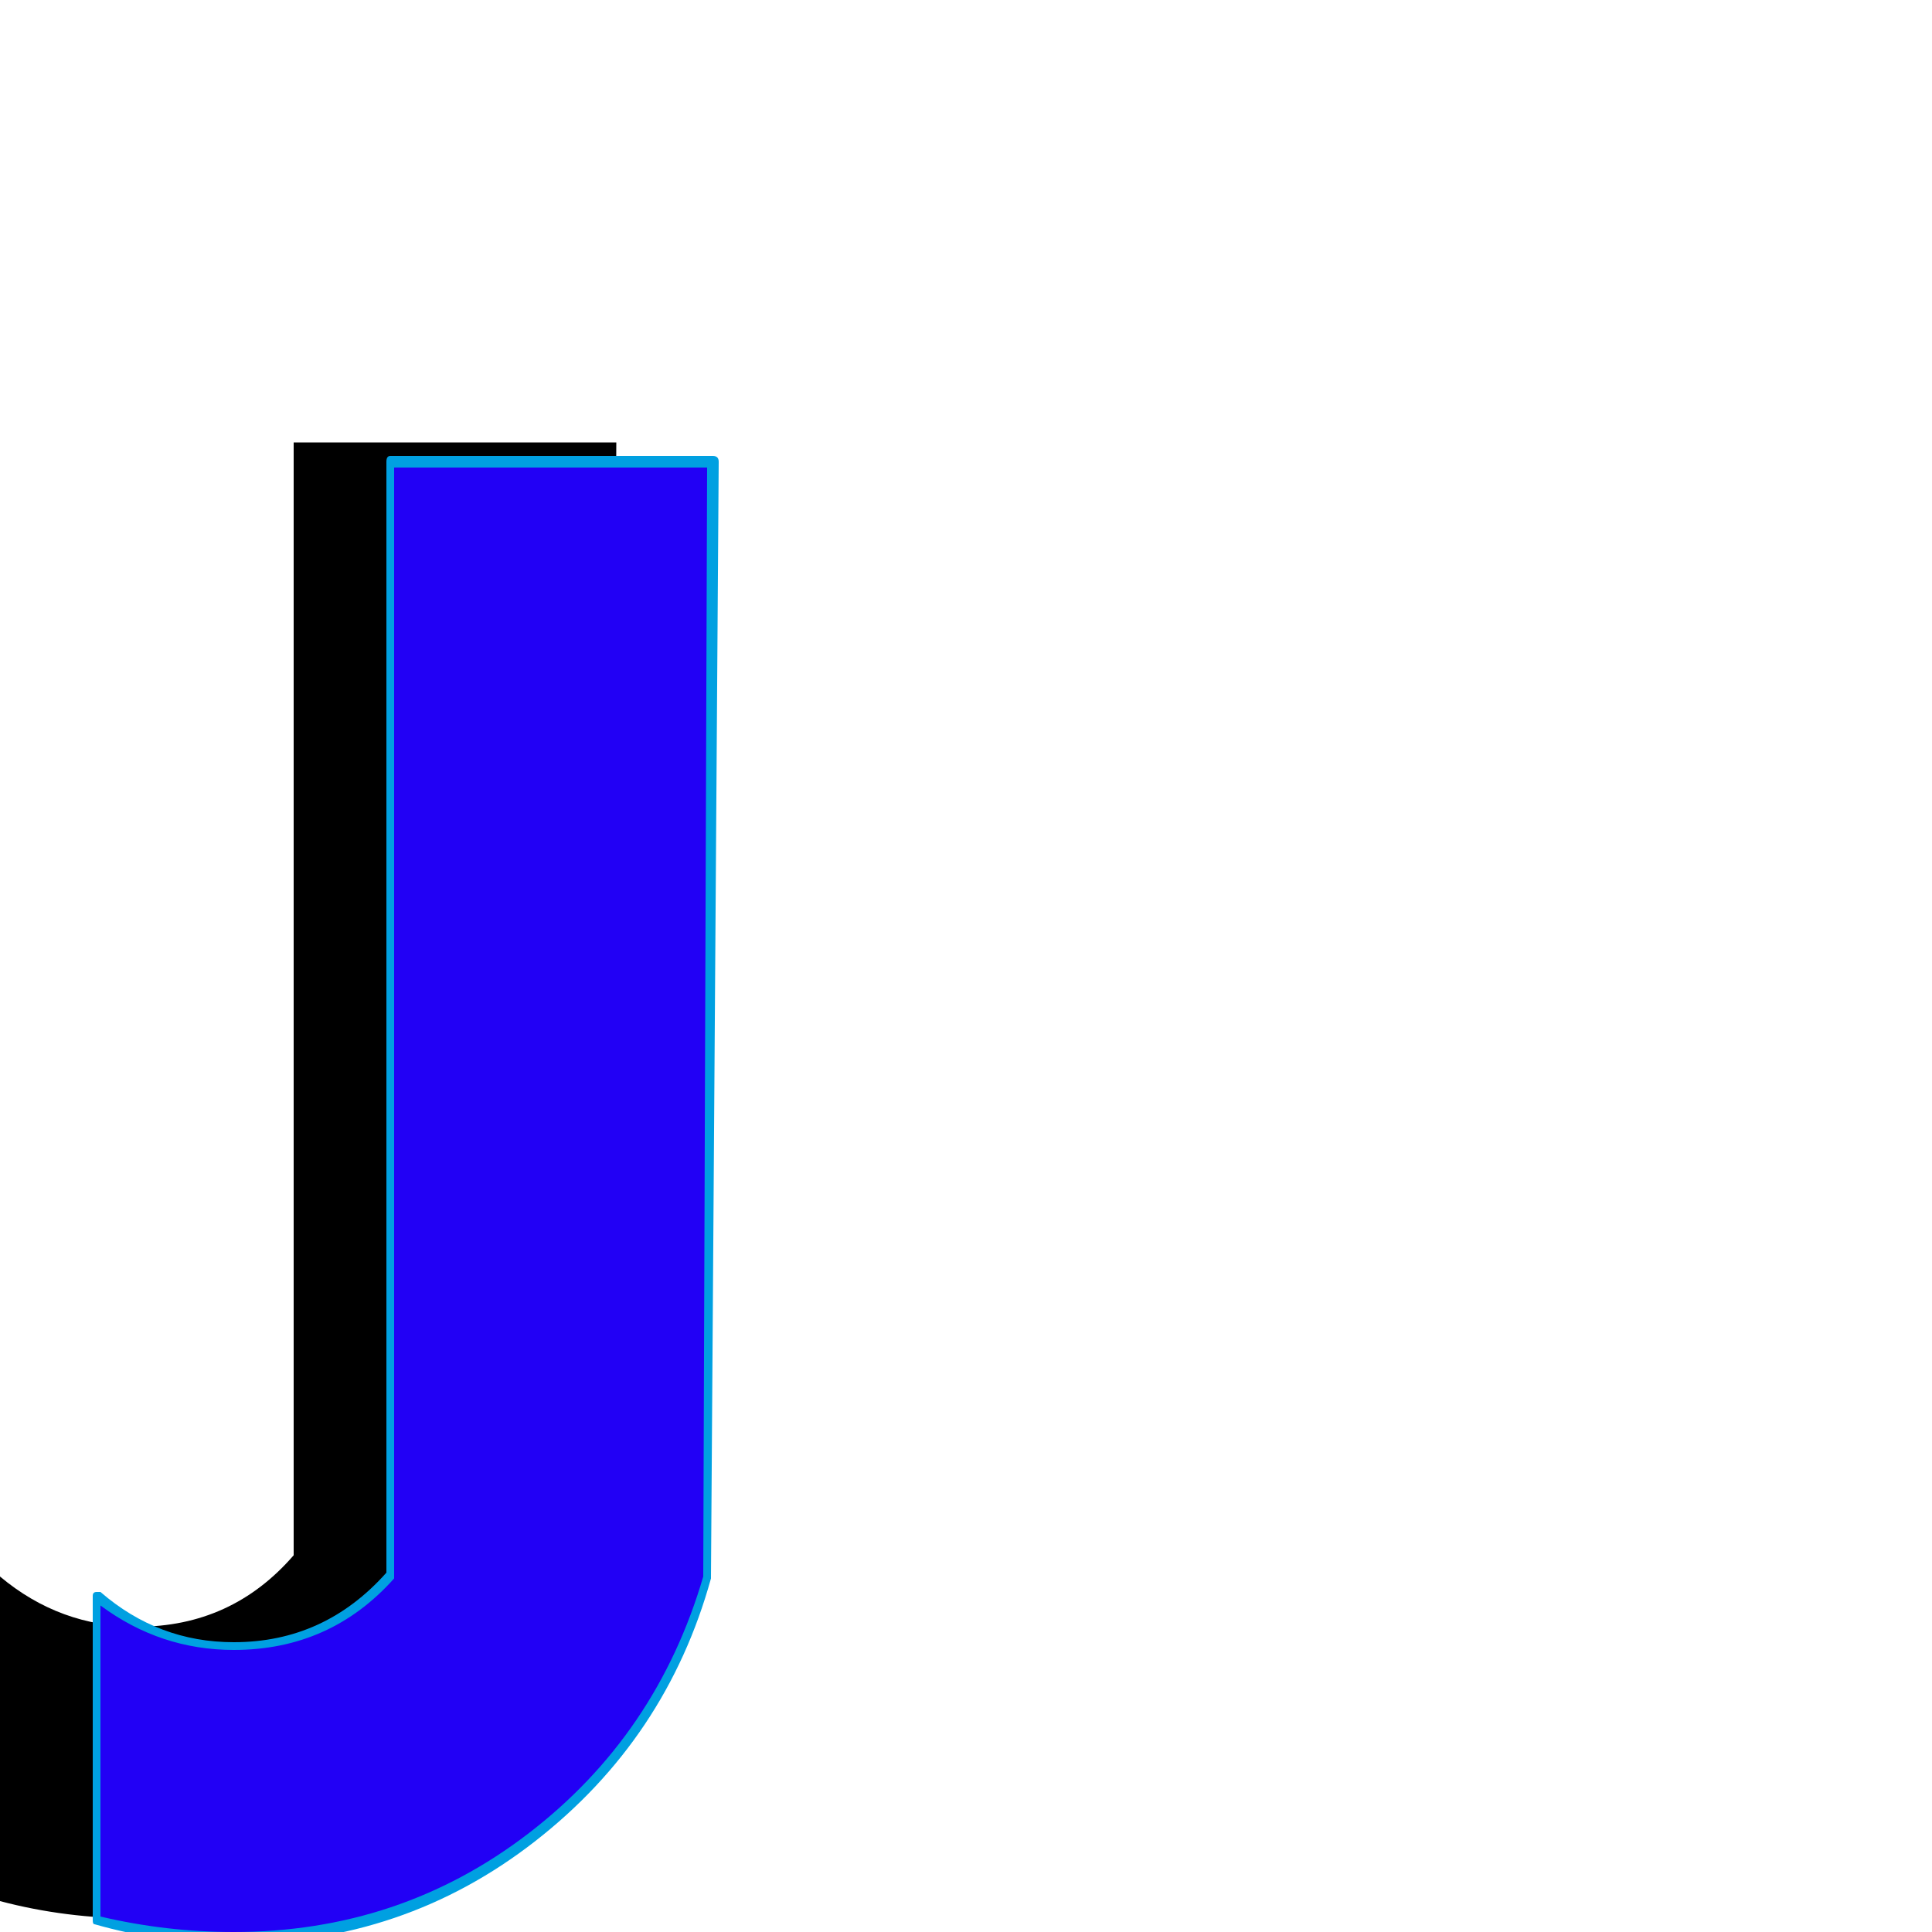 <svg xmlns="http://www.w3.org/2000/svg" viewBox="0 -1000 1000 1000">
	<path fill="#000000" d="M0 -16V-184Q31 -158 71 -158Q120 -158 152 -195V-771H319L316 -194Q292 -111 225 -59Q158 -7 71 -7Q34 -7 0 -16Z"/>
	<path fill="#2200f5" d="M50 -6V-174Q81 -148 121 -148Q170 -148 202 -185V-761H369L366 -184Q342 -101 275 -49Q208 3 121 3Q84 3 50 -6Z"/>
	<path fill="#00a0e1" d="M204 -758V-185Q204 -184 204 -183Q171 -146 121 -146Q83 -146 52 -169V-8Q86 0 121 0Q207 0 273.5 -51Q340 -102 364 -184L366 -758ZM48 -6V-174Q48 -176 50 -176Q51 -176 52 -176Q82 -150 121 -150Q168 -150 200 -186V-761Q200 -764 202 -764H369Q372 -764 372 -761L368 -184Q368 -184 368 -183Q345 -100 277 -47Q209 6 121 6Q84 6 49 -4Q48 -4 48 -6Z"/>
</svg>
